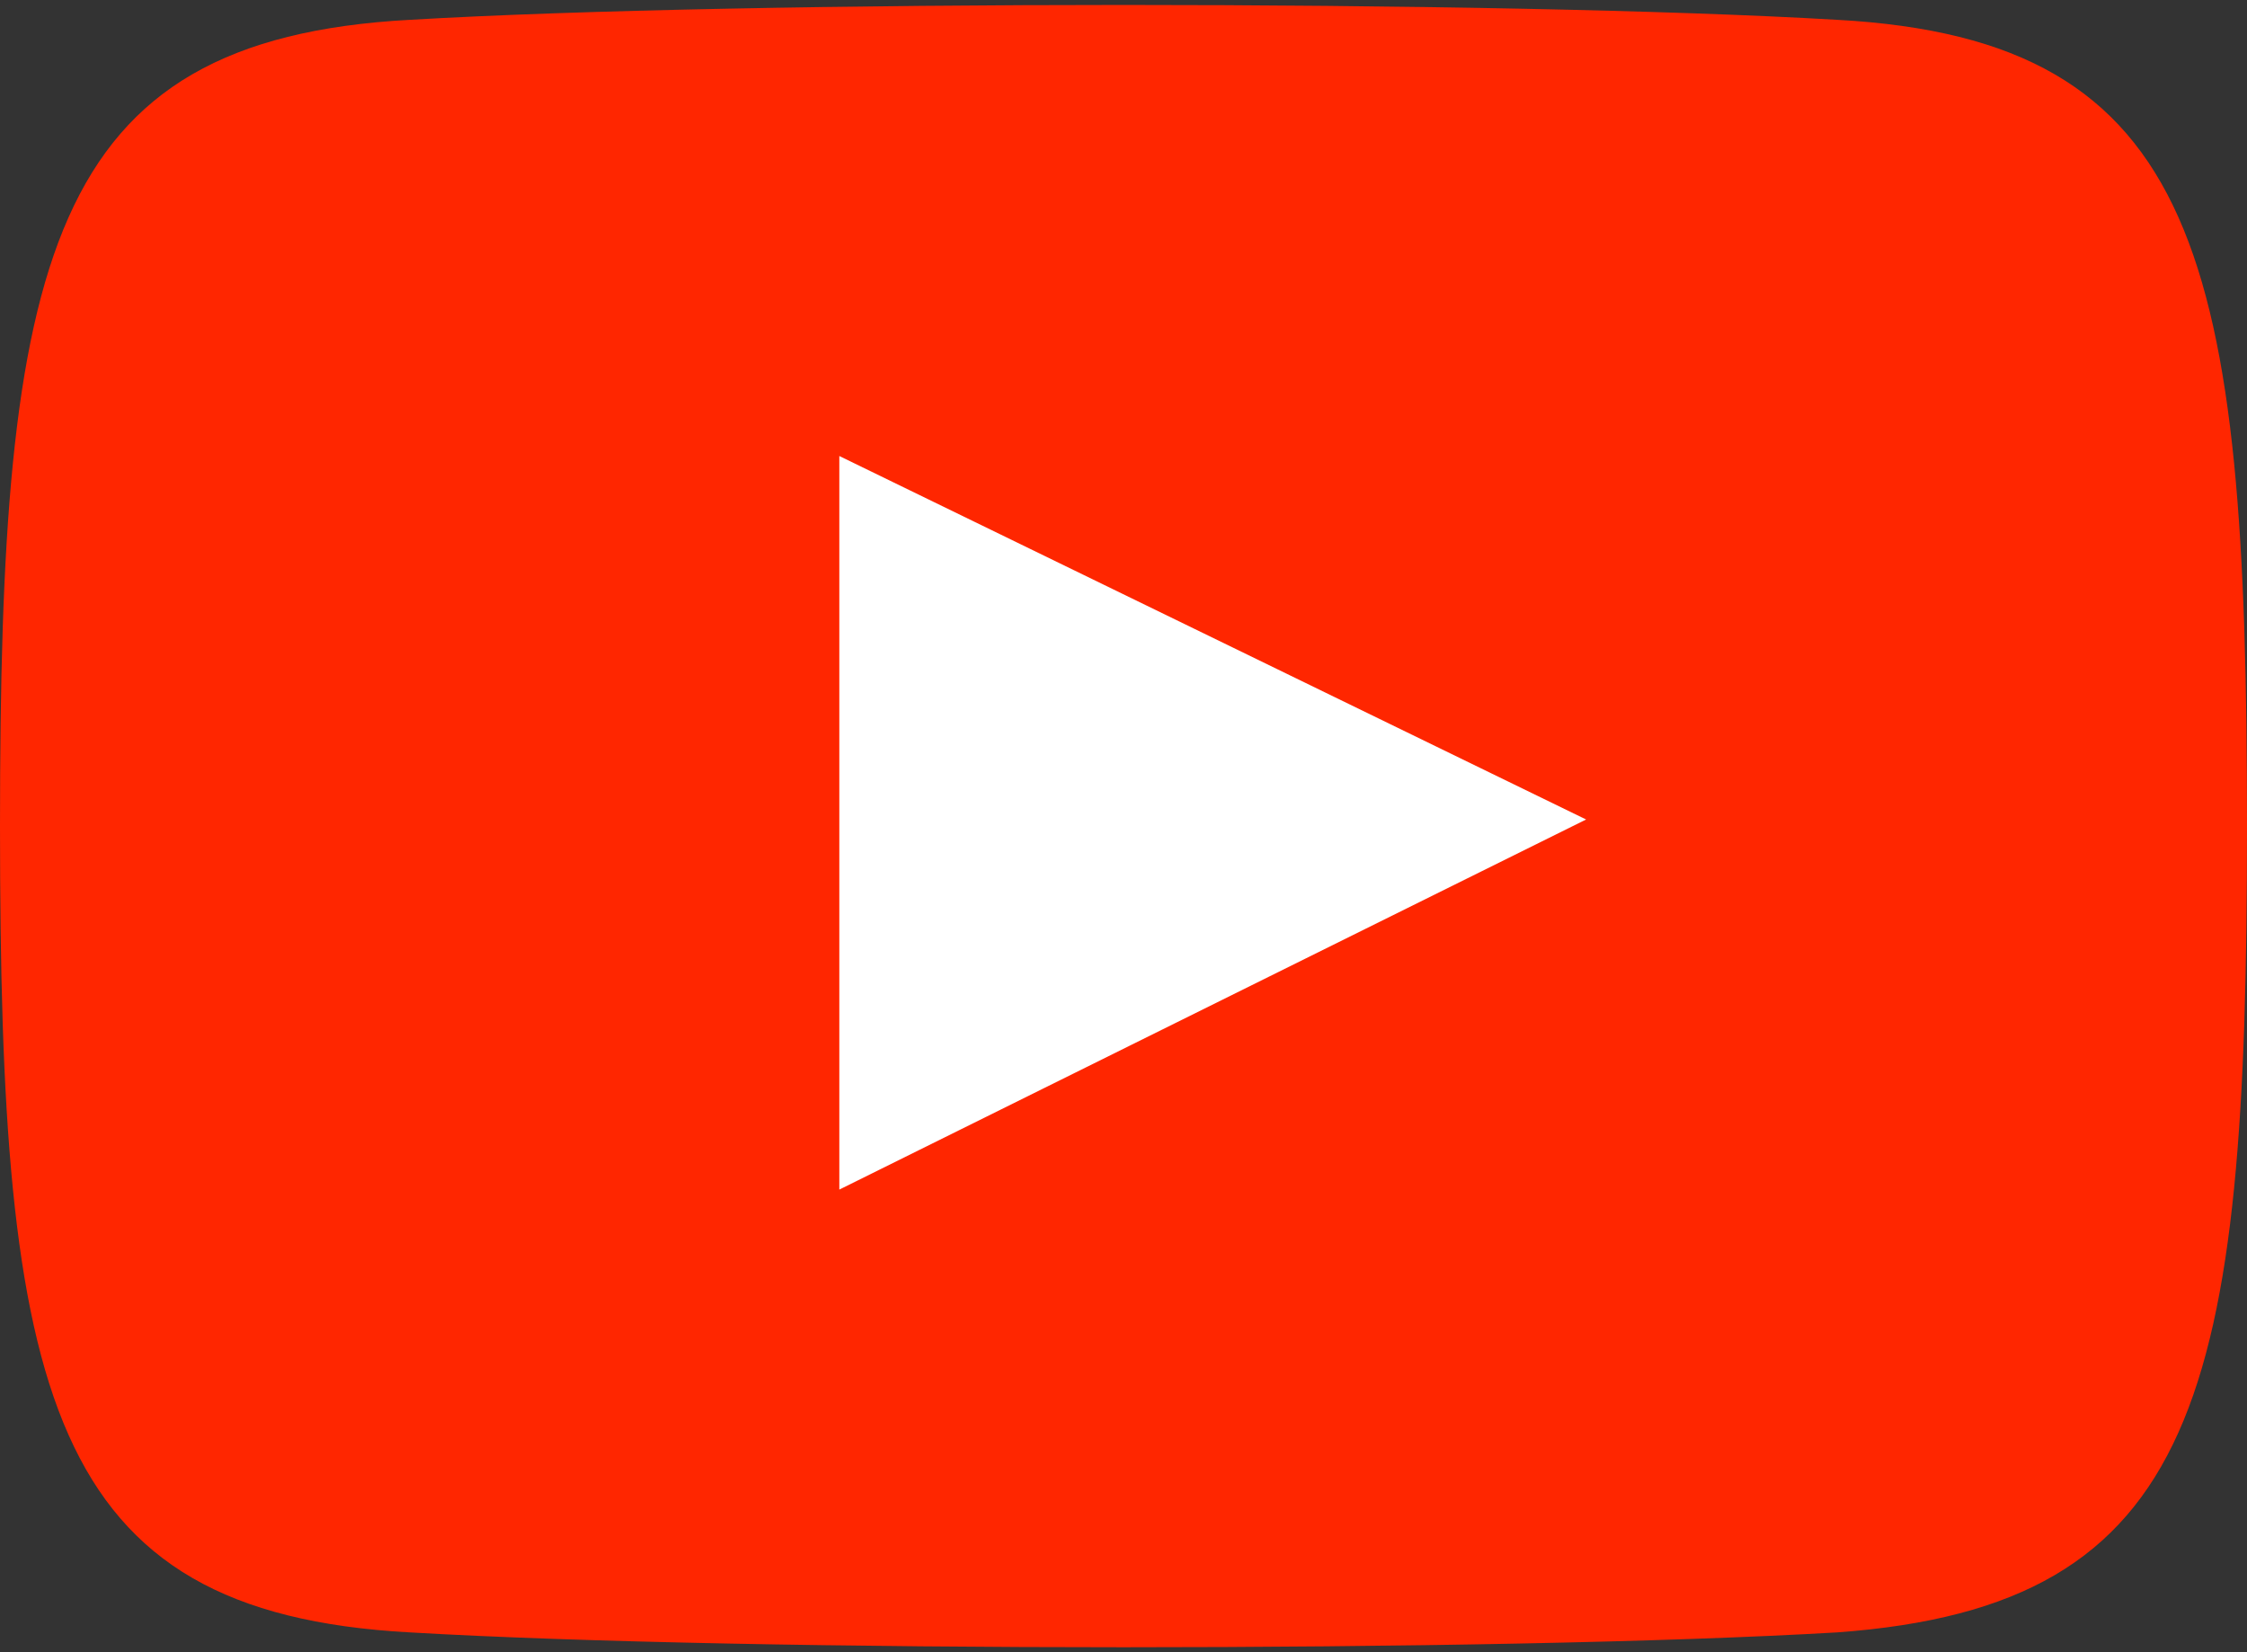 <?xml version="1.0" encoding="UTF-8"?>
<svg xmlns="http://www.w3.org/2000/svg" version="1.1" viewBox="0 0 34 25">
  <rect x="0" y="0" width="34" height="25" fill="#333333" stroke="none"/>
  <defs>
    <style>
      .cls-1 {
        fill: #ff2600;
      }

      .cls-2 {
        fill: #fff;
      }
    </style>
  </defs>
  <!-- Generator: Adobe Illustrator 28.6.0, SVG Export Plug-In . SVG Version: 1.2.0 Build 709)  -->
  <g>
    <g id="Layer_1">
      <rect class="cls-2" x="8.7" y="5.2" width="18.7" height="15.9"/>
      <path class="cls-1" d="M27.8.3C22.7,0,11.3,0,6.2.3.7.6,0,3.9,0,12.5c0,8.6.7,11.9,6.2,12.2,5.1.3,16.5.3,21.6,0,5.5-.4,6.2-3.6,6.2-12.2,0-8.6-.7-11.9-6.2-12.2ZM12.7,18.1V6.9l11.3,5.5-11.3,5.6Z"/>
    </g>
  </g>
</svg>
